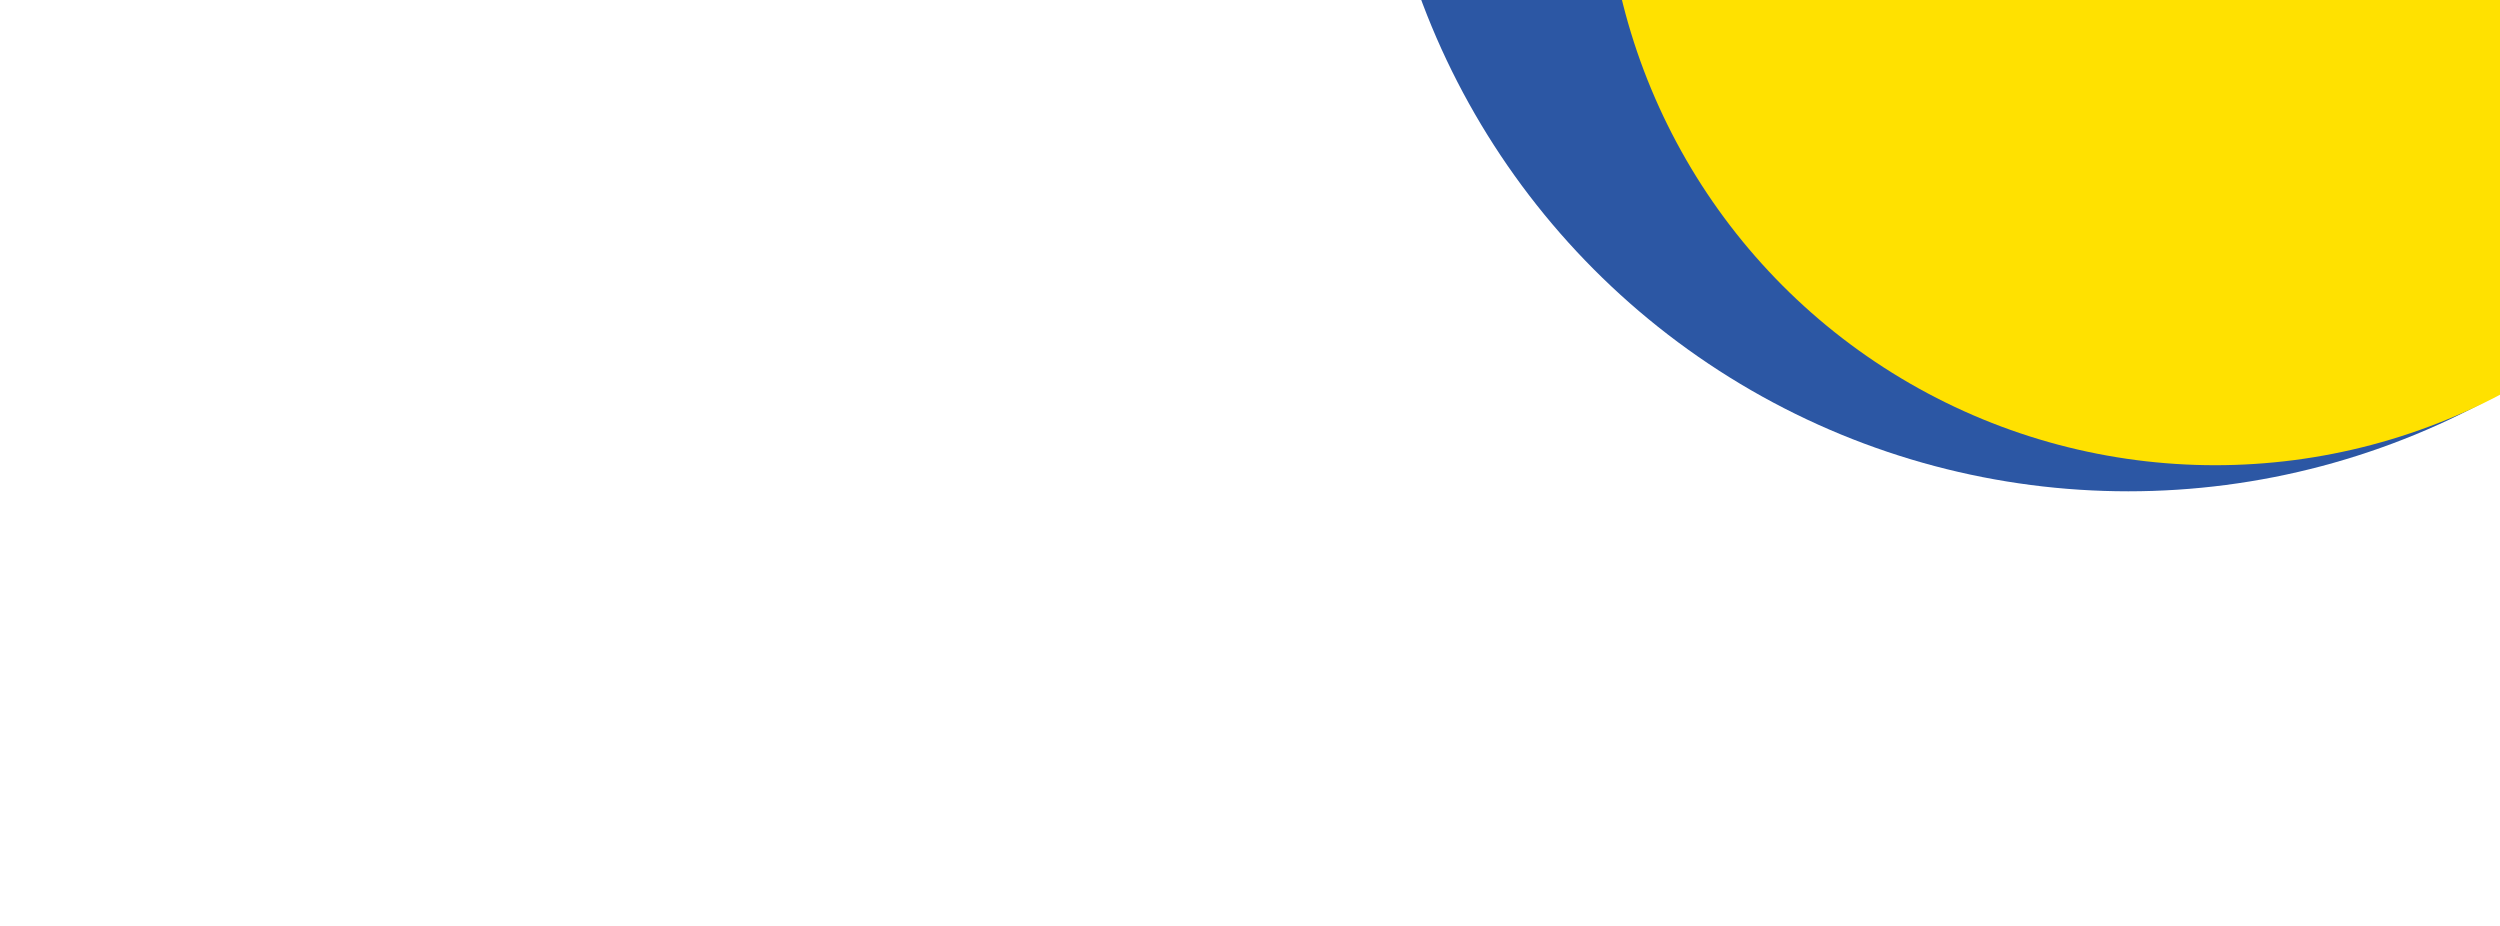<svg width="575" height="213" viewBox="0 0 575 213" fill="none" xmlns="http://www.w3.org/2000/svg">
<g clip-path="url(#clip0_2127_10880)">
<circle cx="489.5" cy="-60.5" r="173.5" fill="#2C57A4"/>
<circle cx="509.5" cy="-33.5" r="140.5" fill="#FFE100"/>
</g>
<defs>
<clipPath id="clip0_2127_10880">
<rect width="575" height="213" fill="white"/>
</clipPath>
</defs>
</svg>

